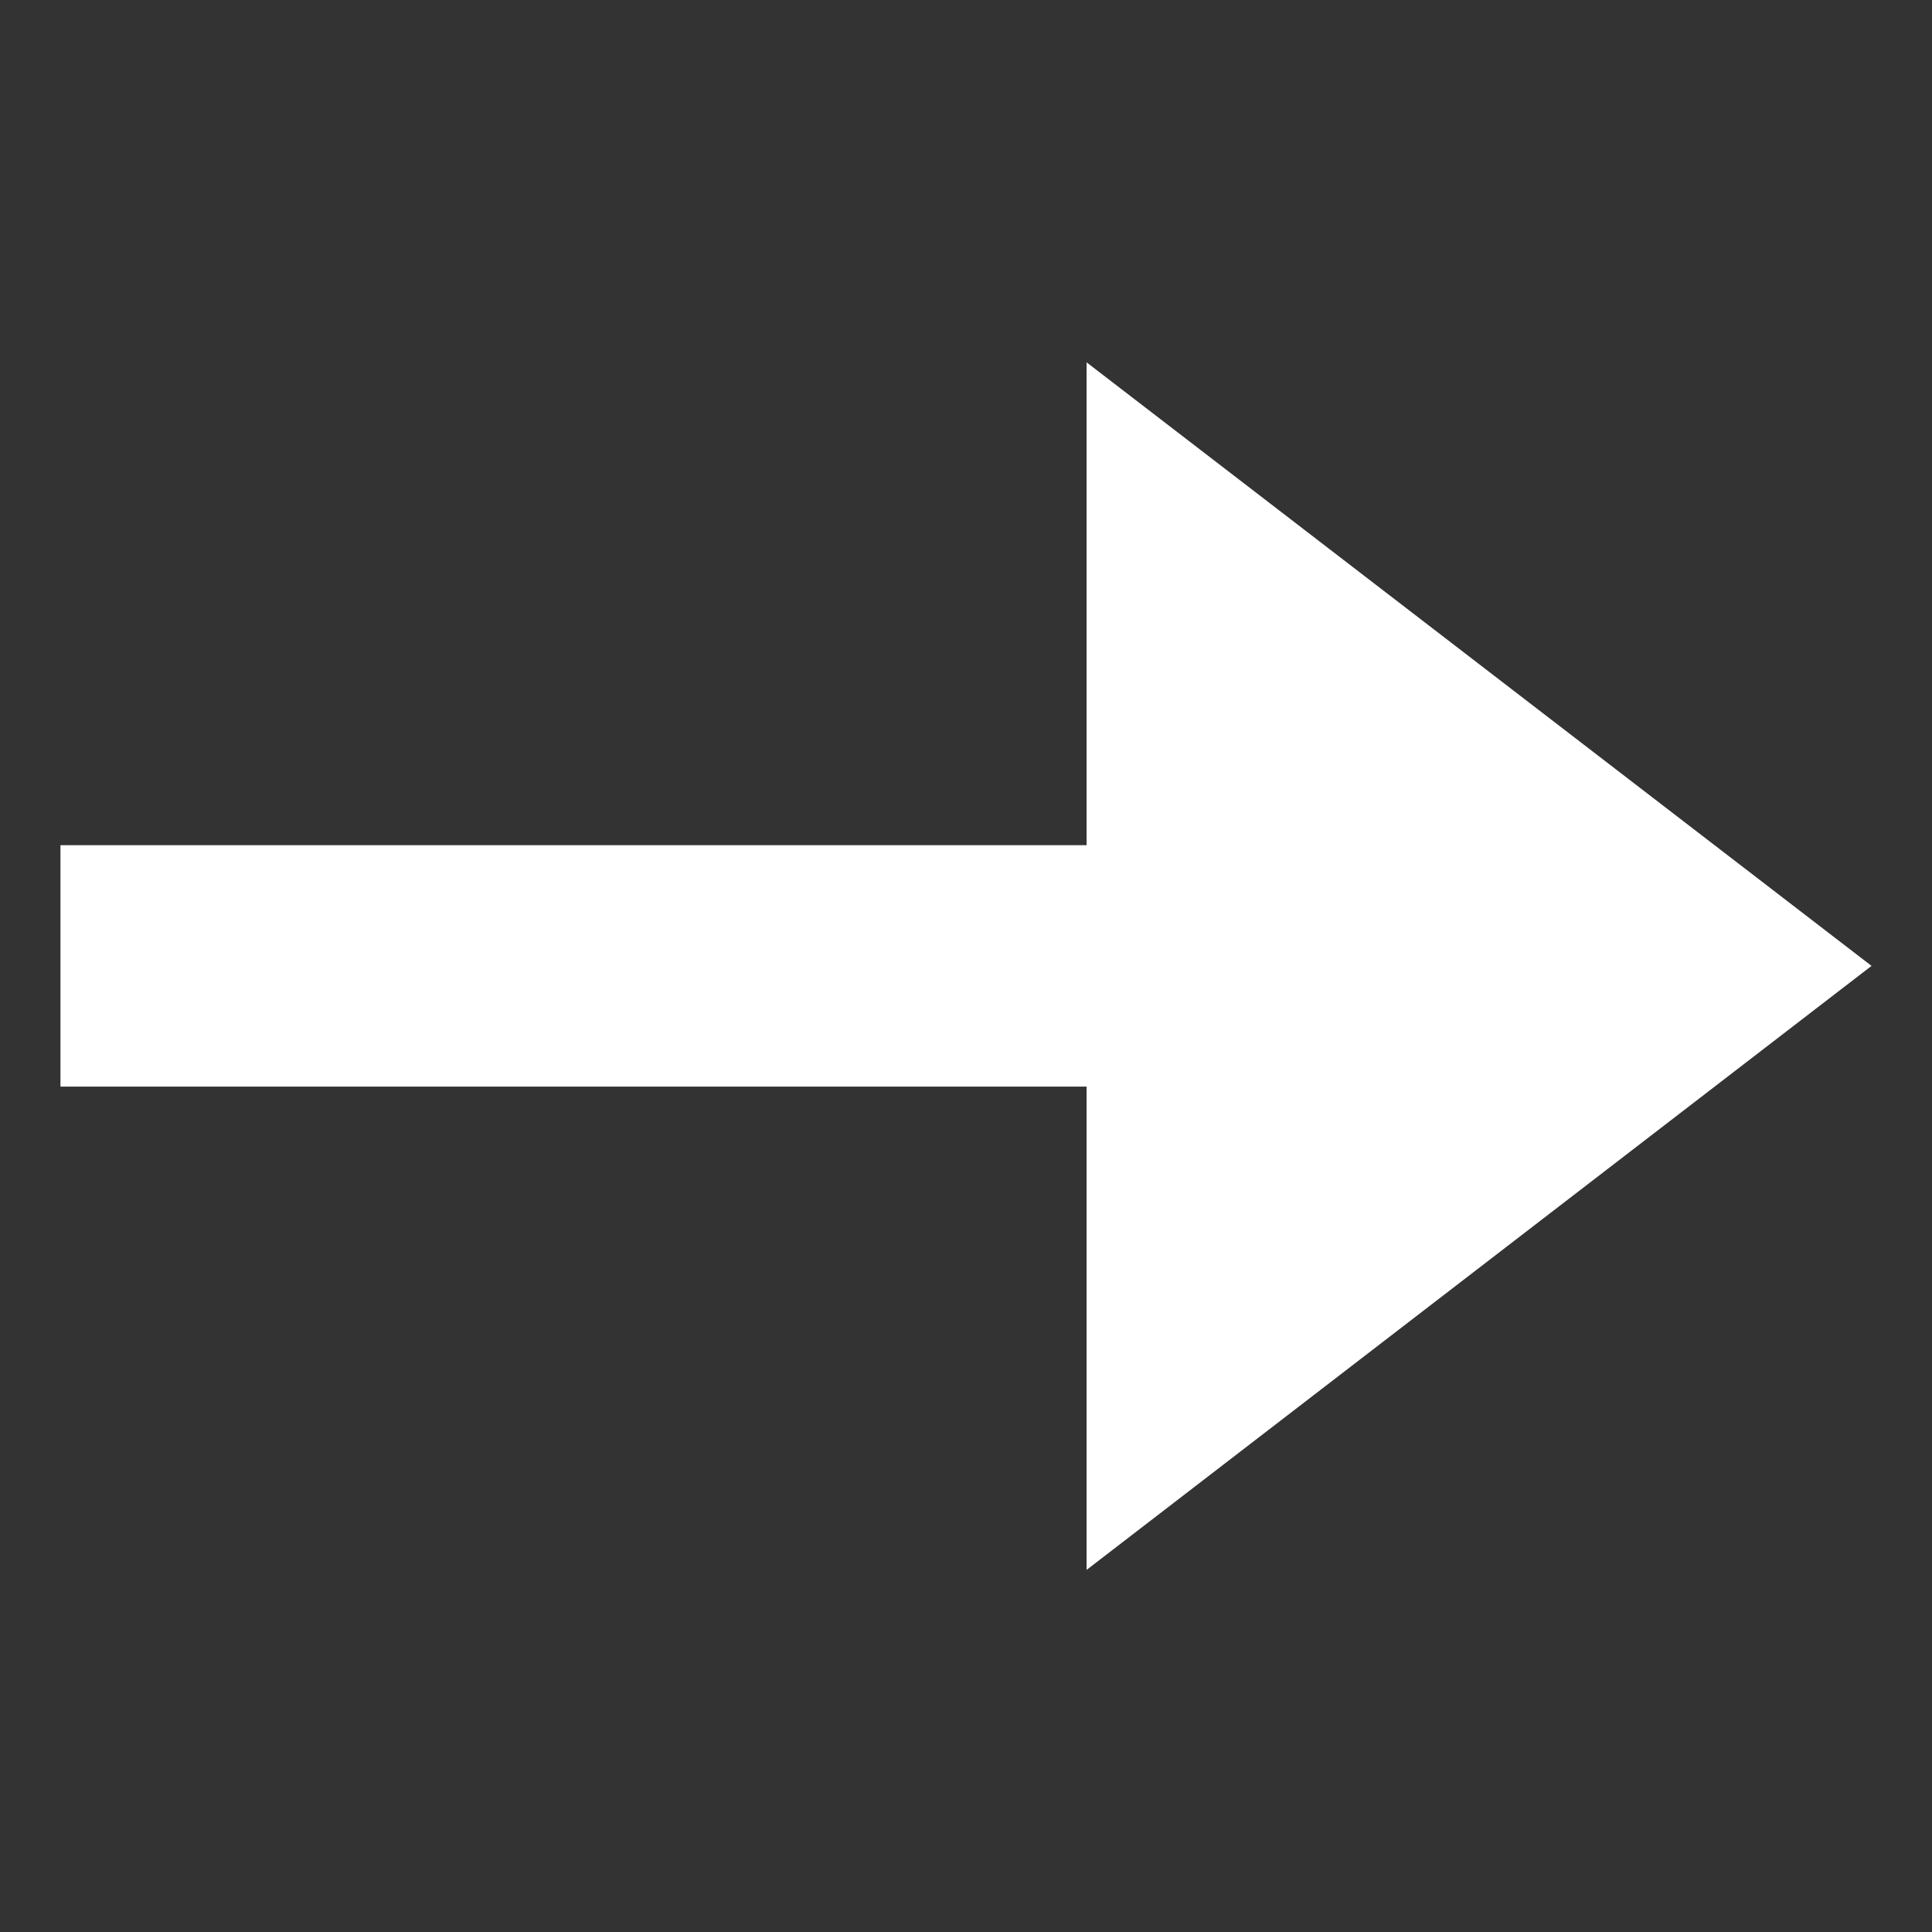 <svg width="32" height="32" viewBox="0 0 8.467 8.467" xmlns="http://www.w3.org/2000/svg"><rect x="0" y="0" width="8.467" height="8.467" fill="#333333" stroke="none"/><g style="display:inline"><path style="fill:#fff" d="m8.202 4.233-3.44-2.645v2.116H.265v1.058h4.497V6.88z"/></g></svg>